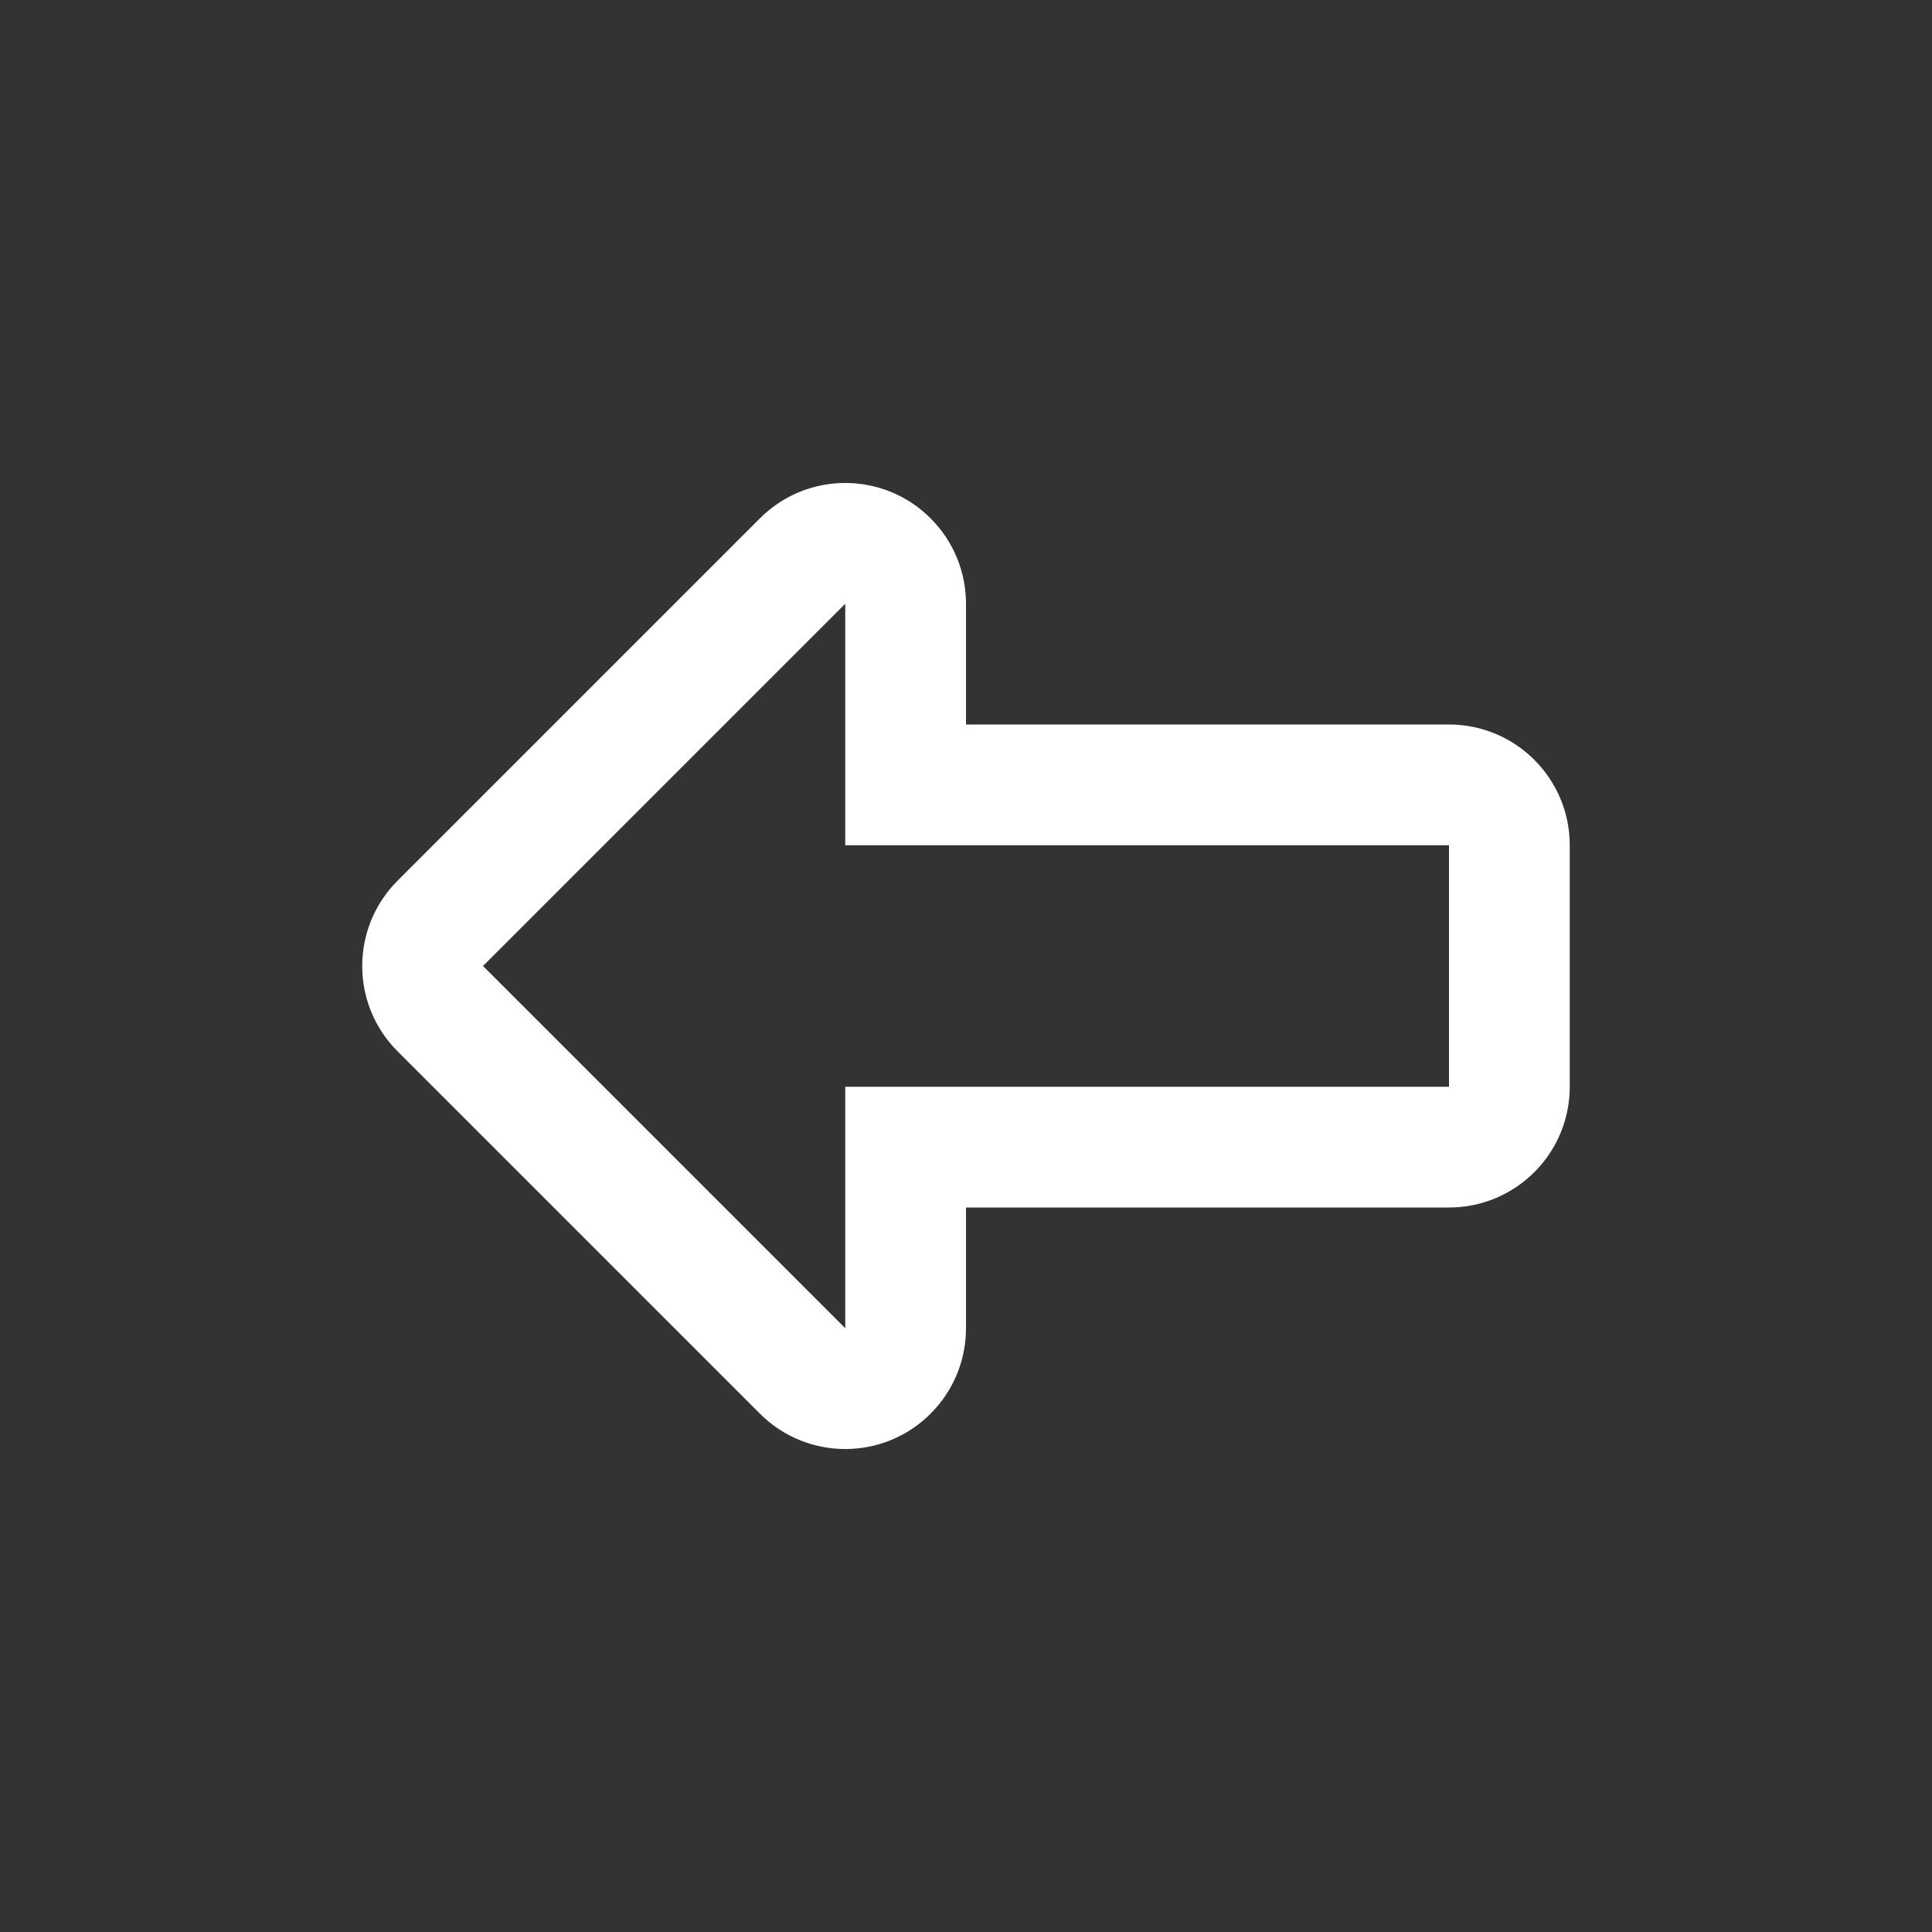 <svg width="16" height="16" viewBox="0 0 16 16" fill="none" xmlns="http://www.w3.org/2000/svg">
<rect x="0" y="0" width="16" height="16" fill="#333333" stroke="none"/>
<path fill-rule="evenodd" clip-rule="evenodd" d="M3.293 7.293L6.293 4.293C6.683 3.902 7.317 3.902 7.707 4.293C7.902 4.488 8 4.744 8 5V6H12C12.552 6 13 6.448 13 7V9C13 9.552 12.552 10 12 10L8 10L8 11C8 11.256 7.902 11.512 7.707 11.707C7.317 12.098 6.683 12.098 6.293 11.707L3.293 8.707C2.902 8.317 2.902 7.683 3.293 7.293ZM12 7L7 7V5L4 8L7 11V9H12L12 7Z" fill="white"/>
</svg>
